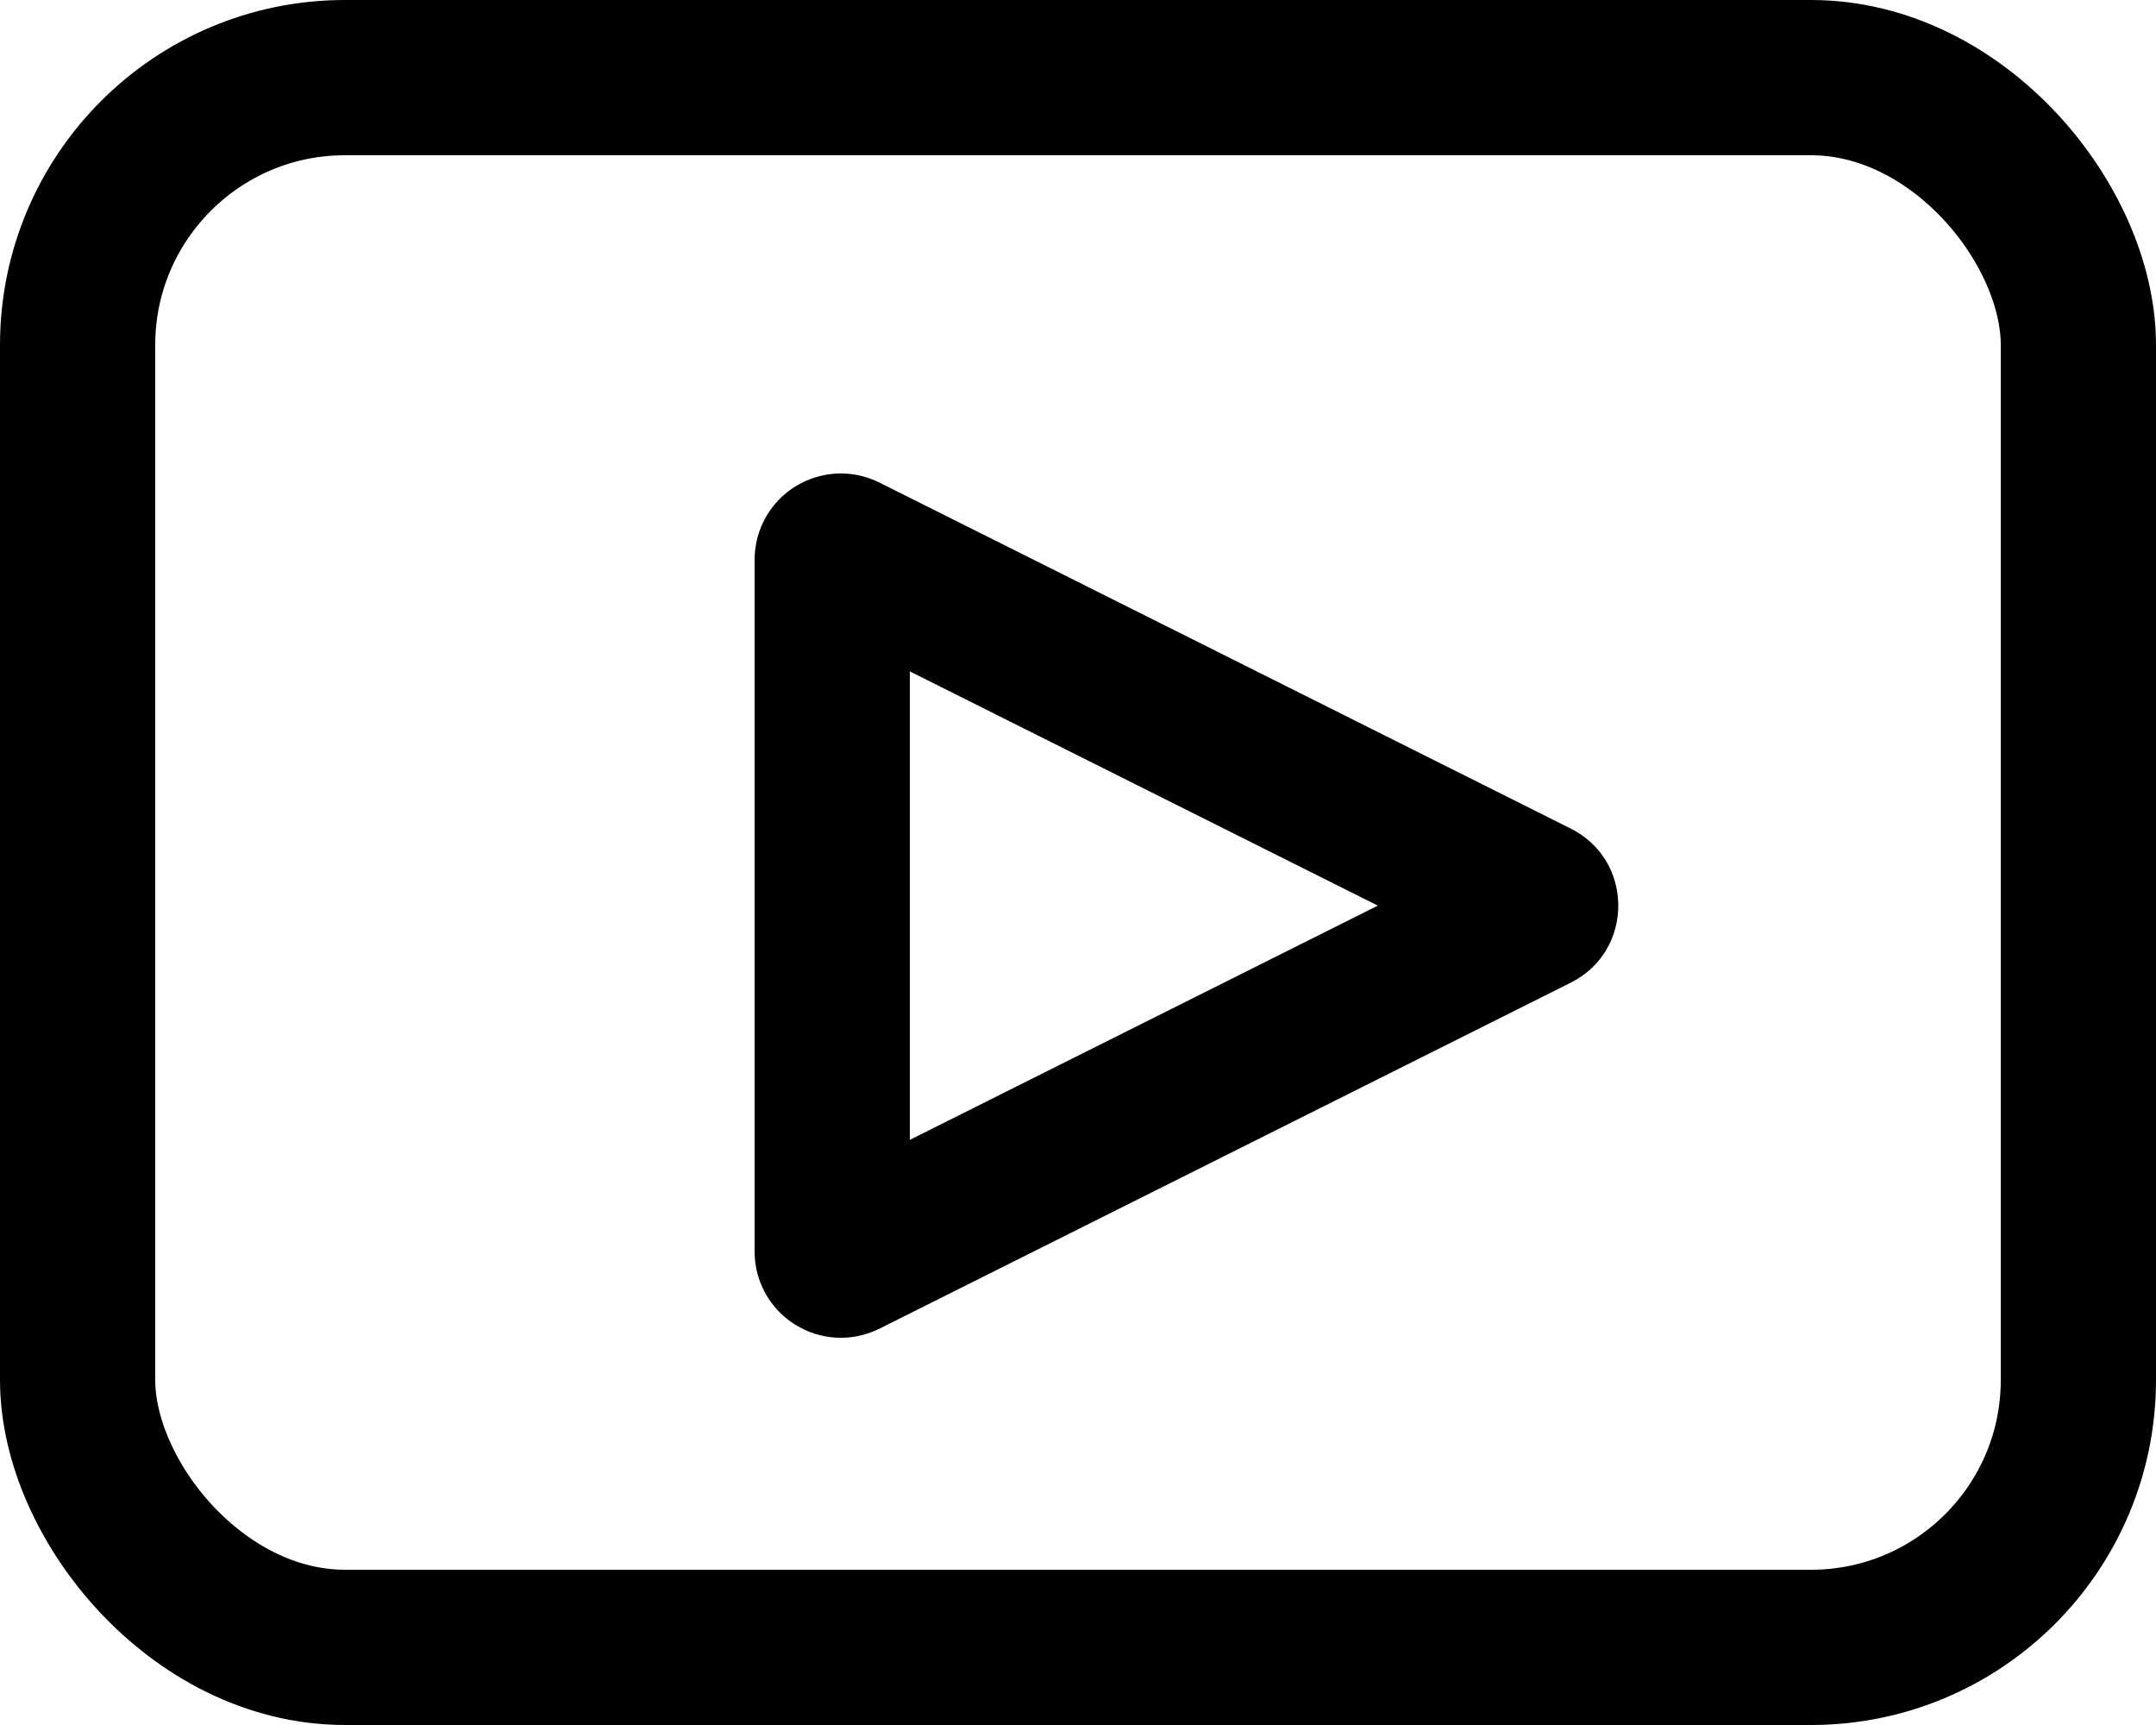 <svg width="25" height="20" viewBox="0 0 25 20" fill="none" xmlns="http://www.w3.org/2000/svg">
<path d="M17.81 10.589L9.795 14.6C9.728 14.633 9.65 14.585 9.65 14.511L9.65 6.489C9.65 6.415 9.728 6.367 9.795 6.4L17.81 10.411C17.837 10.424 17.846 10.437 17.852 10.446C17.859 10.458 17.865 10.477 17.865 10.5C17.865 10.523 17.859 10.542 17.852 10.554C17.846 10.563 17.837 10.576 17.81 10.589Z" stroke="black" stroke-width="1.8"/>
<rect x="0.9" y="0.9" width="23.2" height="18.2" rx="3.1" stroke="black" stroke-width="1.8"/>
</svg>

